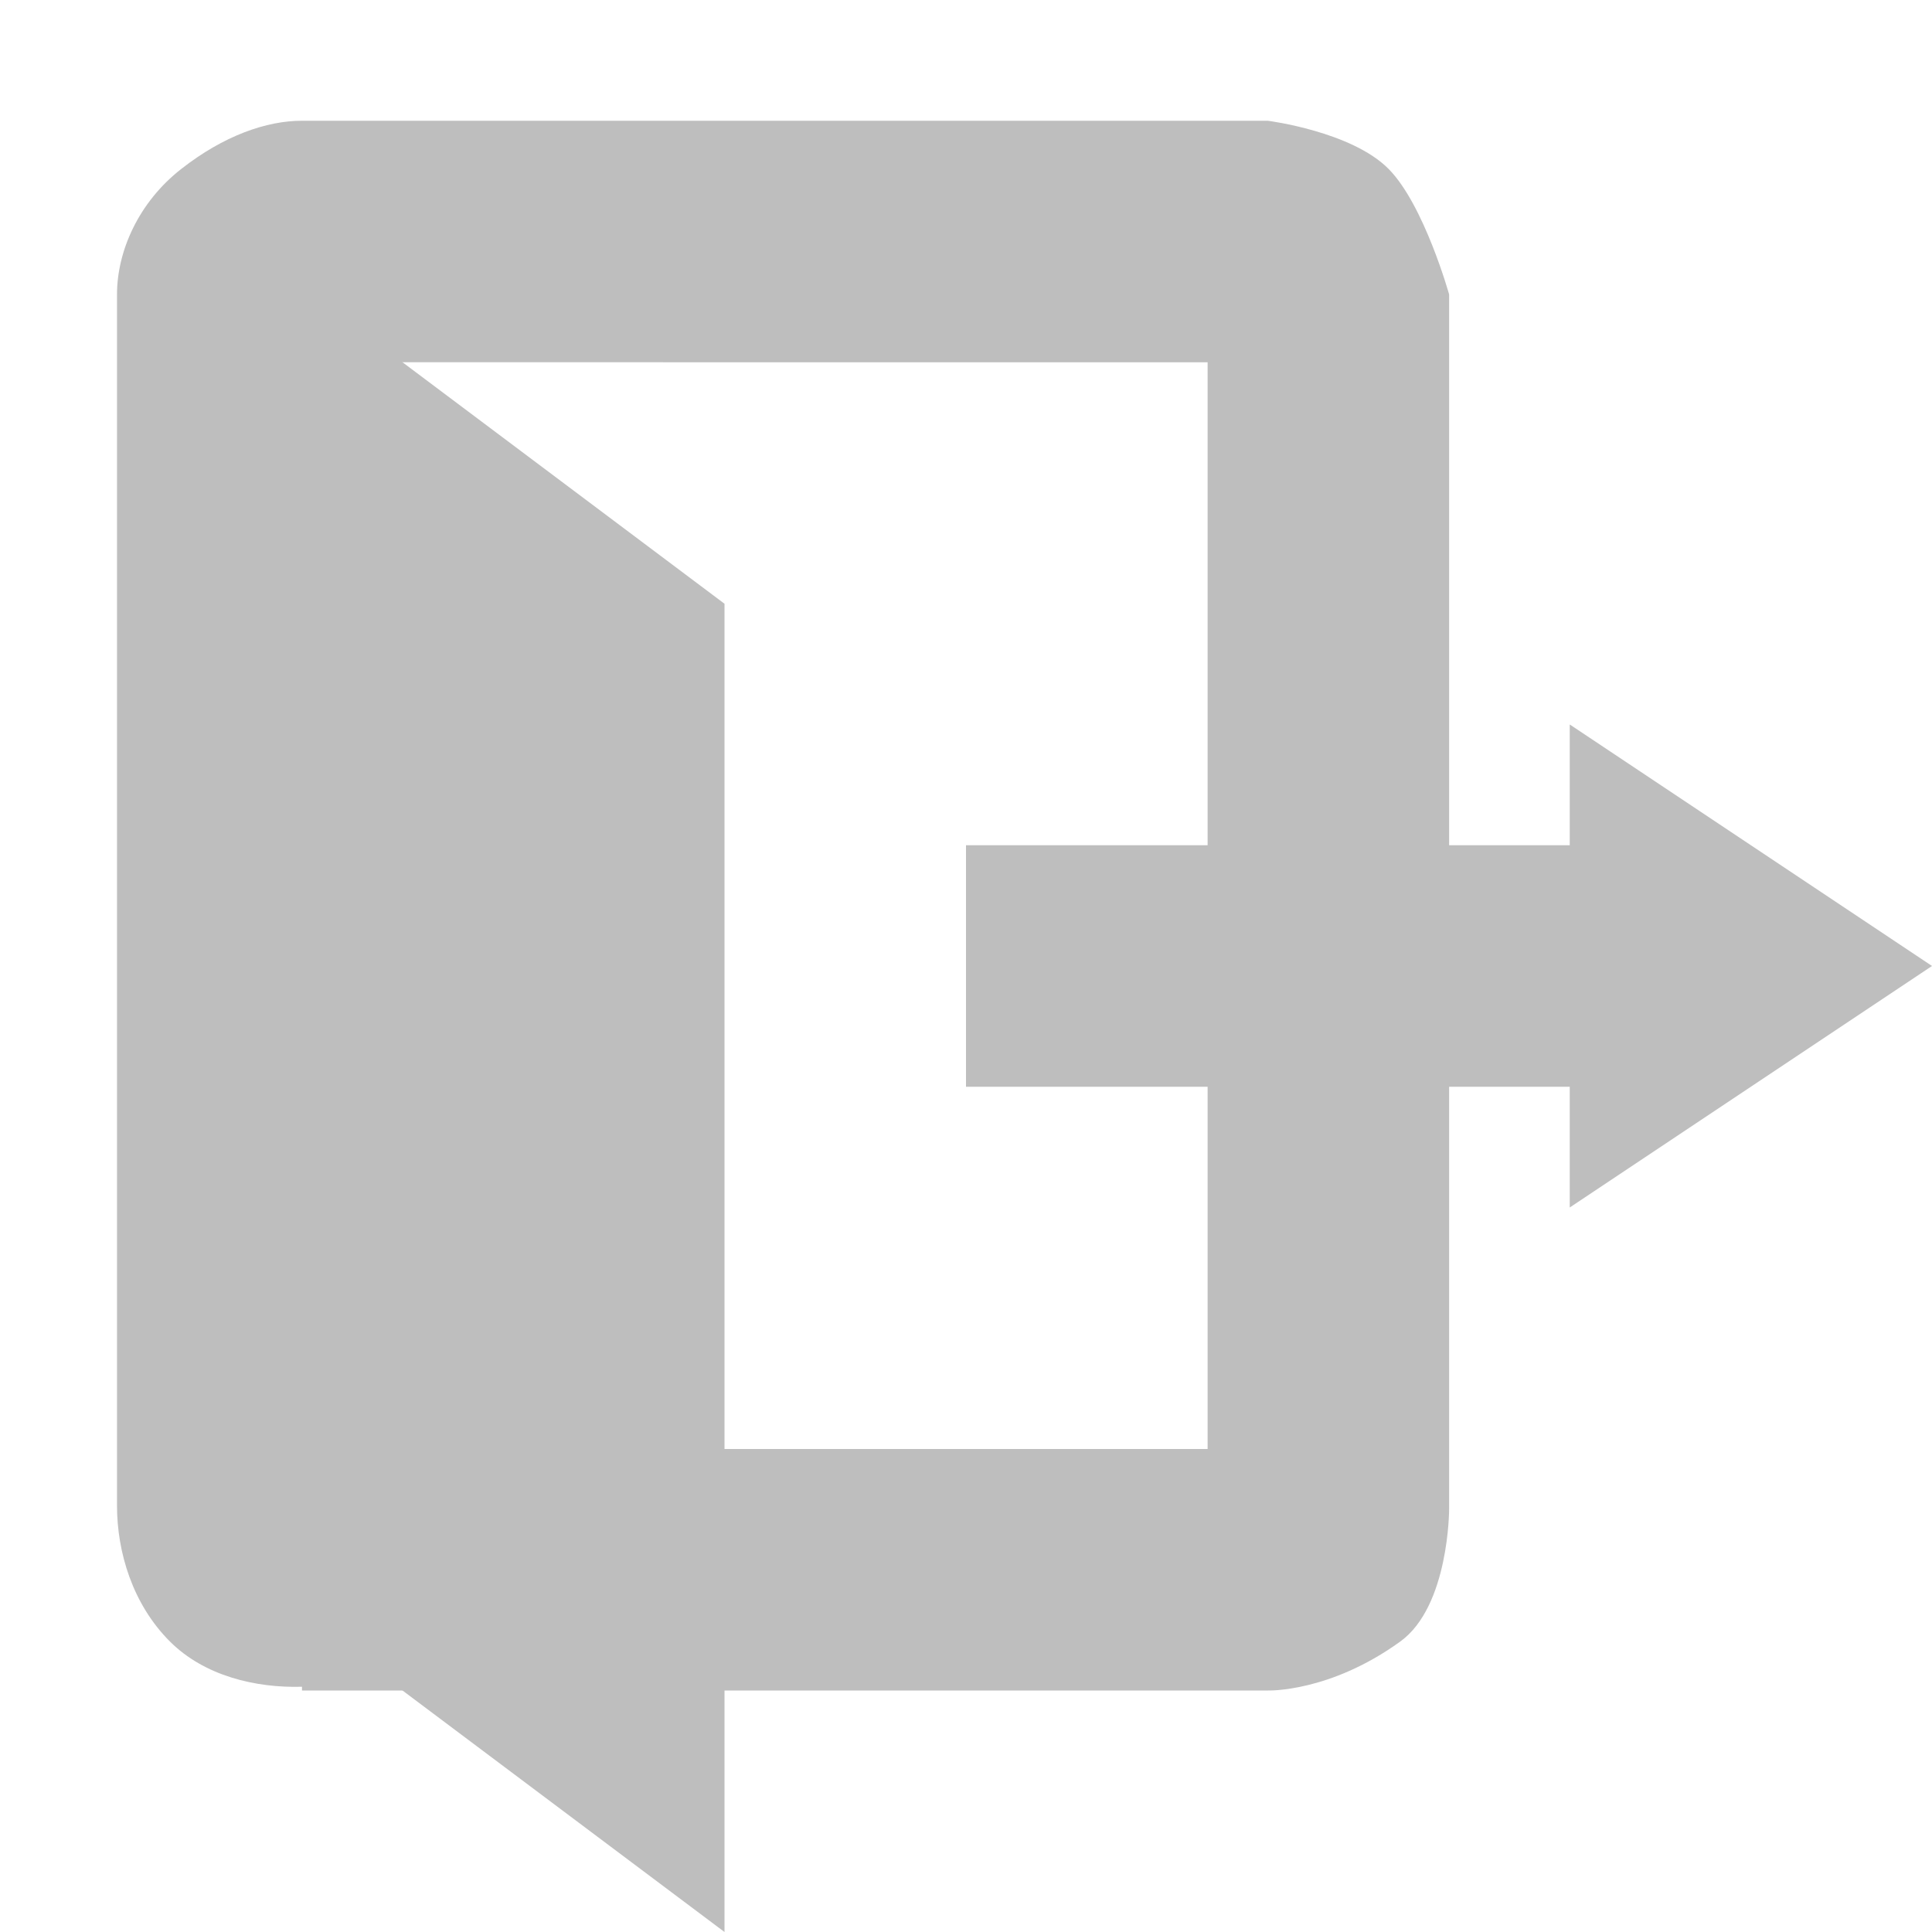 <?xml version="1.0" encoding="UTF-8" standalone="no"?>
<!-- Created with Inkscape (http://www.inkscape.org/) -->

<svg
   xmlns:dc="http://purl.org/dc/elements/1.1/"
   xmlns:cc="http://creativecommons.org/ns#"
   xmlns:rdf="http://www.w3.org/1999/02/22-rdf-syntax-ns#"
   xmlns:svg="http://www.w3.org/2000/svg"
   xmlns="http://www.w3.org/2000/svg"
   xmlns:sodipodi="http://sodipodi.sourceforge.net/DTD/sodipodi-0.dtd"
   xmlns:inkscape="http://www.inkscape.org/namespaces/inkscape"
   id="svg7384"
   height="16"
   width="16"
   version="1.1"
   inkscape:version="0.48.5 r10040"
   sodipodi:docname="logout-symbolic.svg">
  <defs
     id="defs11" />
  <sodipodi:namedview
     pagecolor="#ffffff"
     bordercolor="#666666"
     borderopacity="1"
     objecttolerance="10"
     gridtolerance="10"
     guidetolerance="10"
     inkscape:pageopacity="0"
     inkscape:pageshadow="2"
     inkscape:window-width="1354"
     inkscape:window-height="716"
     id="namedview9"
     showgrid="true"
     inkscape:snap-global="true"
     inkscape:snap-bbox="true"
     inkscape:bbox-paths="true"
     inkscape:bbox-nodes="true"
     inkscape:snap-bbox-edge-midpoints="true"
     inkscape:snap-bbox-midpoints="false"
     inkscape:object-nodes="false"
     inkscape:zoom="35.732714"
     inkscape:cx="8.0815177"
     inkscape:cy="8.271468"
     inkscape:window-x="0"
     inkscape:window-y="0"
     inkscape:window-maximized="1"
     inkscape:current-layer="layer9">
    <inkscape:grid
       type="xygrid"
       id="grid2990"
       empspacing="5"
       visible="true"
       enabled="true"
       snapvisiblegridlinesonly="true" />
  </sodipodi:namedview>
  <title
     id="title9167">Gnome Symbolic Icon Theme</title>
  <g
     id="layer9"
     transform="translate(-181.03 -397)">
    <path
       id="rect4897-9-4"
       style="fill:#bebebe"
       d="m 183.53,398 c -0.293,0 -0.647,0.123 -1,0.4 -0.353,0.276 -0.531,0.681 -0.531,1.038 l 0,10.031 c 0,0.384 0.128,0.815 0.438,1.125 0.285,0.285 0.709,0.386 1.094,0.375 l 0,0.031 -5e-5,0 8,0 c 0,0 0.512,0.017 1.096,-0.406 0.404,-0.292 0.404,-1.094 0.404,-1.094 l 0,-10.062 -2,0.562 0,9 -7,0 5e-5,-9 7,3.1e-4 2,-0.562 c 0,0 -0.207,-0.741 -0.5,-1.038 -0.307,-0.312 -1,-0.4 -1,-0.4 z"
       inkscape:connector-curvature="0"
       sodipodi:nodetypes="ccsssccccsccccccccscc" />
    <path
       id="path3761-2-3-5-4-8-9-8-9-9-0-6"
       style="color:#bebebe;fill:#bebebe"
       d="m 189.03,404 c 5,0 0,0 5,0 l 0,-1 c 3,2 0,0 3,2 -3,2 0,0 -3,2 l 0,-1 c -5,0 0,0 -5,0 l 0,0 c 0,-2 0,0 0,-2 z"
       inkscape:connector-curvature="0"
       sodipodi:nodetypes="ccccccccc" />
    <path
       id="path3761-2-3-5-4-8-9-8-9-9-0-6-2"
       style="color:#bebebe;fill:#bebebe"
       d="m 183.03,399 c 1.333,1 2.667,2 4,3 l 0,11 c -4,-3 0,0 -4,-3 0,-11 0,-7.717 0,-11 z"
       inkscape:connector-curvature="0"
       sodipodi:nodetypes="ccccc" />
  </g>
</svg>
